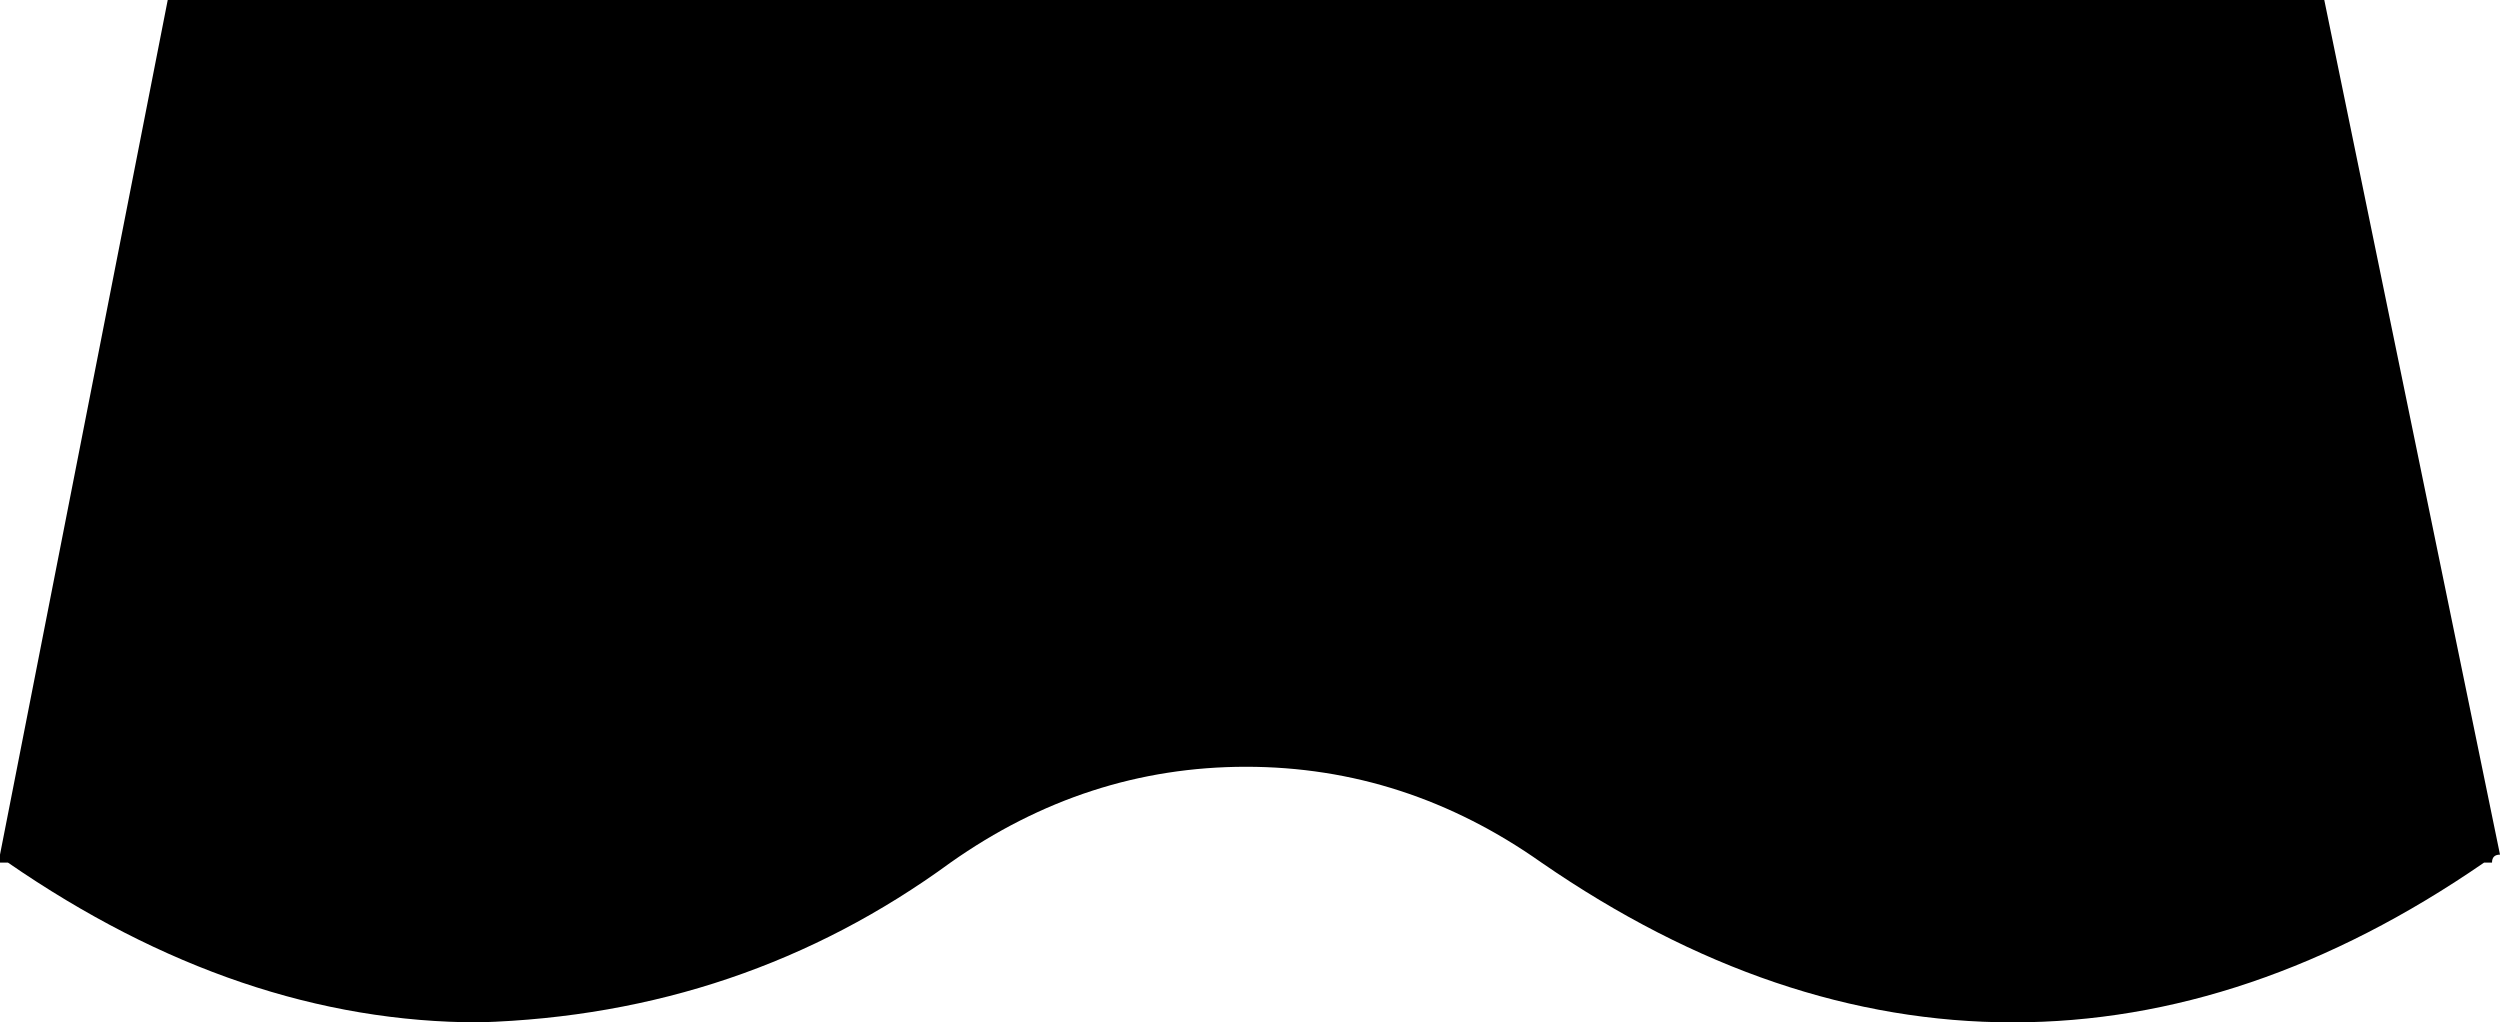 <svg xmlns="http://www.w3.org/2000/svg" viewBox="0 0 313 128">
    <path d="M 21 0 L 0 107 Q 0 107 0 108 Q 0 108 1 108 Q 30 128 60 128 Q 93 127 119 108 Q 136 96 156 96 Q 176 96 193 108 Q 222 128 252 128 Q 282 128 311 108 Q 312 108 312 108 Q 312 107 313 107 L 291 0 L 226 0 L 86 0 L 21 0 L 21 0 Z"/>
</svg>
